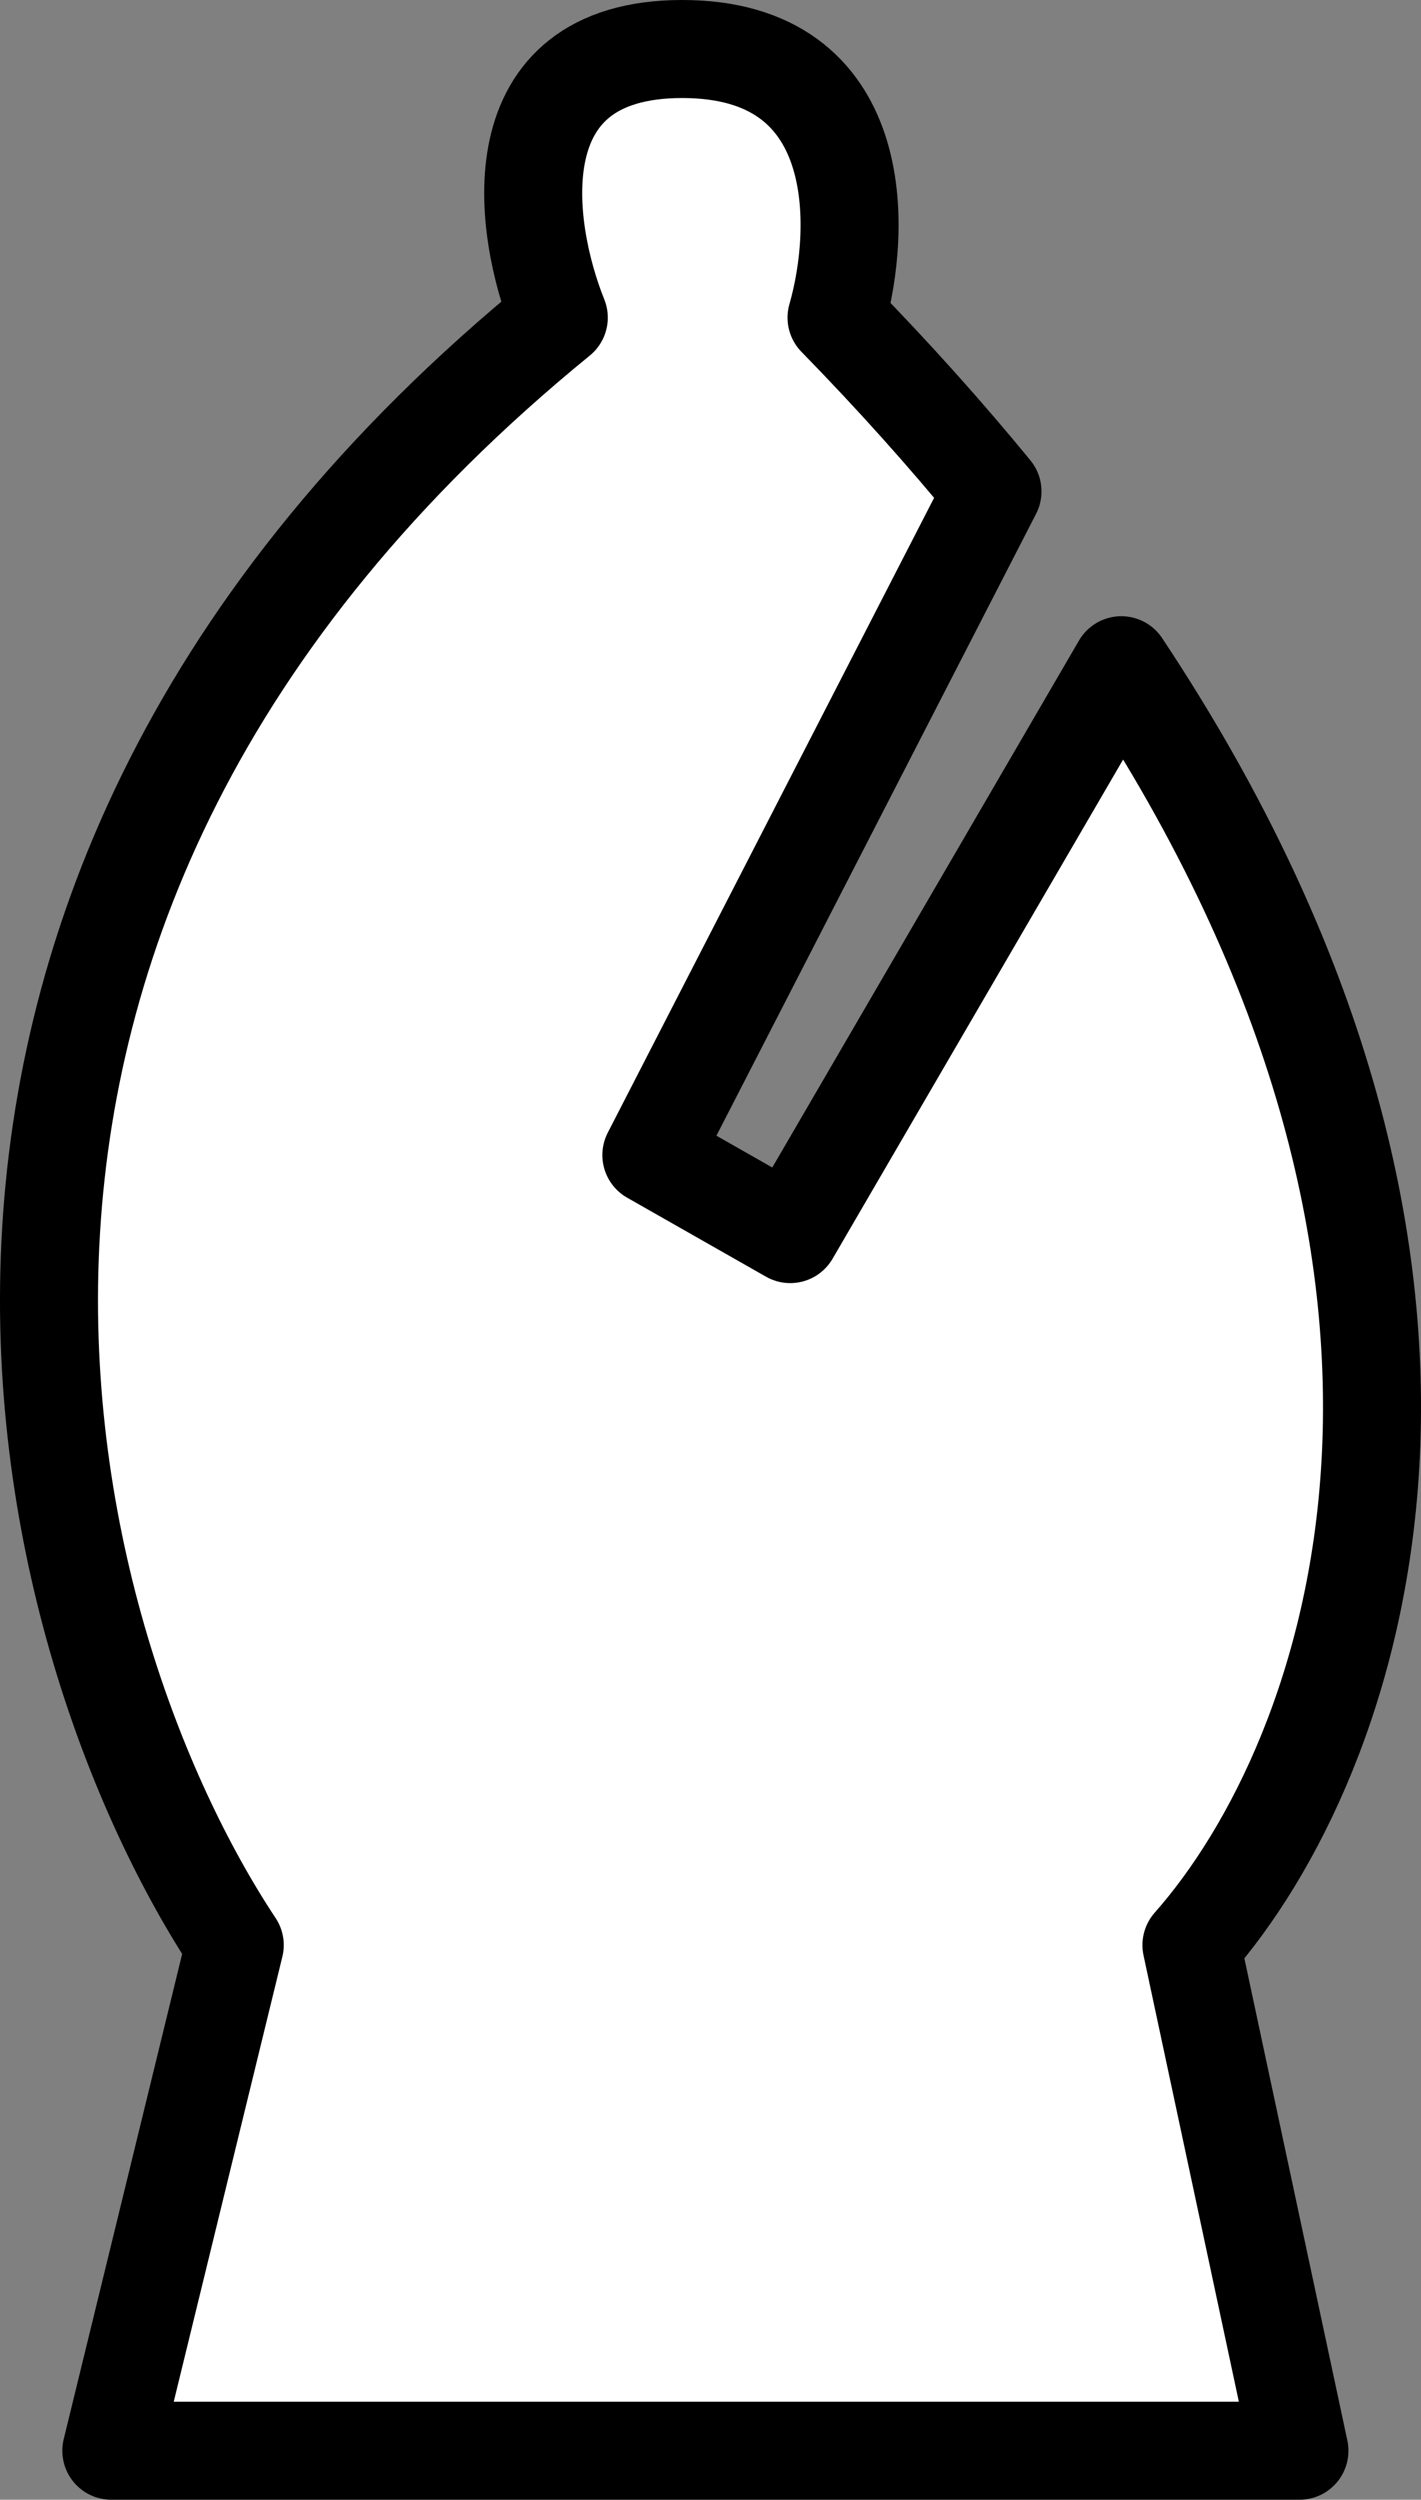 <svg width="29" height="51" viewBox="0 0 29 51" fill="none" xmlns="http://www.w3.org/2000/svg">
<rect x="0" y="0" width="29" height="51" fill="#808080" stroke="none"/>
<path d="M26.519 50H2.272L4.791 39.684C0.802 33.667 -3.459 18.601 11.404 6.48C10.669 4.654 10.144 1 13.923 1C17.702 1 17.597 4.654 17.072 6.48C18.243 7.679 19.301 8.862 20.255 10.026L13.293 23.566L16.127 25.178L22.884 13.572C31.161 26.025 27.686 35.87 24.315 39.684L26.519 50Z" fill="white" stroke="black" stroke-width="2" stroke-linecap="round" stroke-linejoin="round"/>
</svg>
